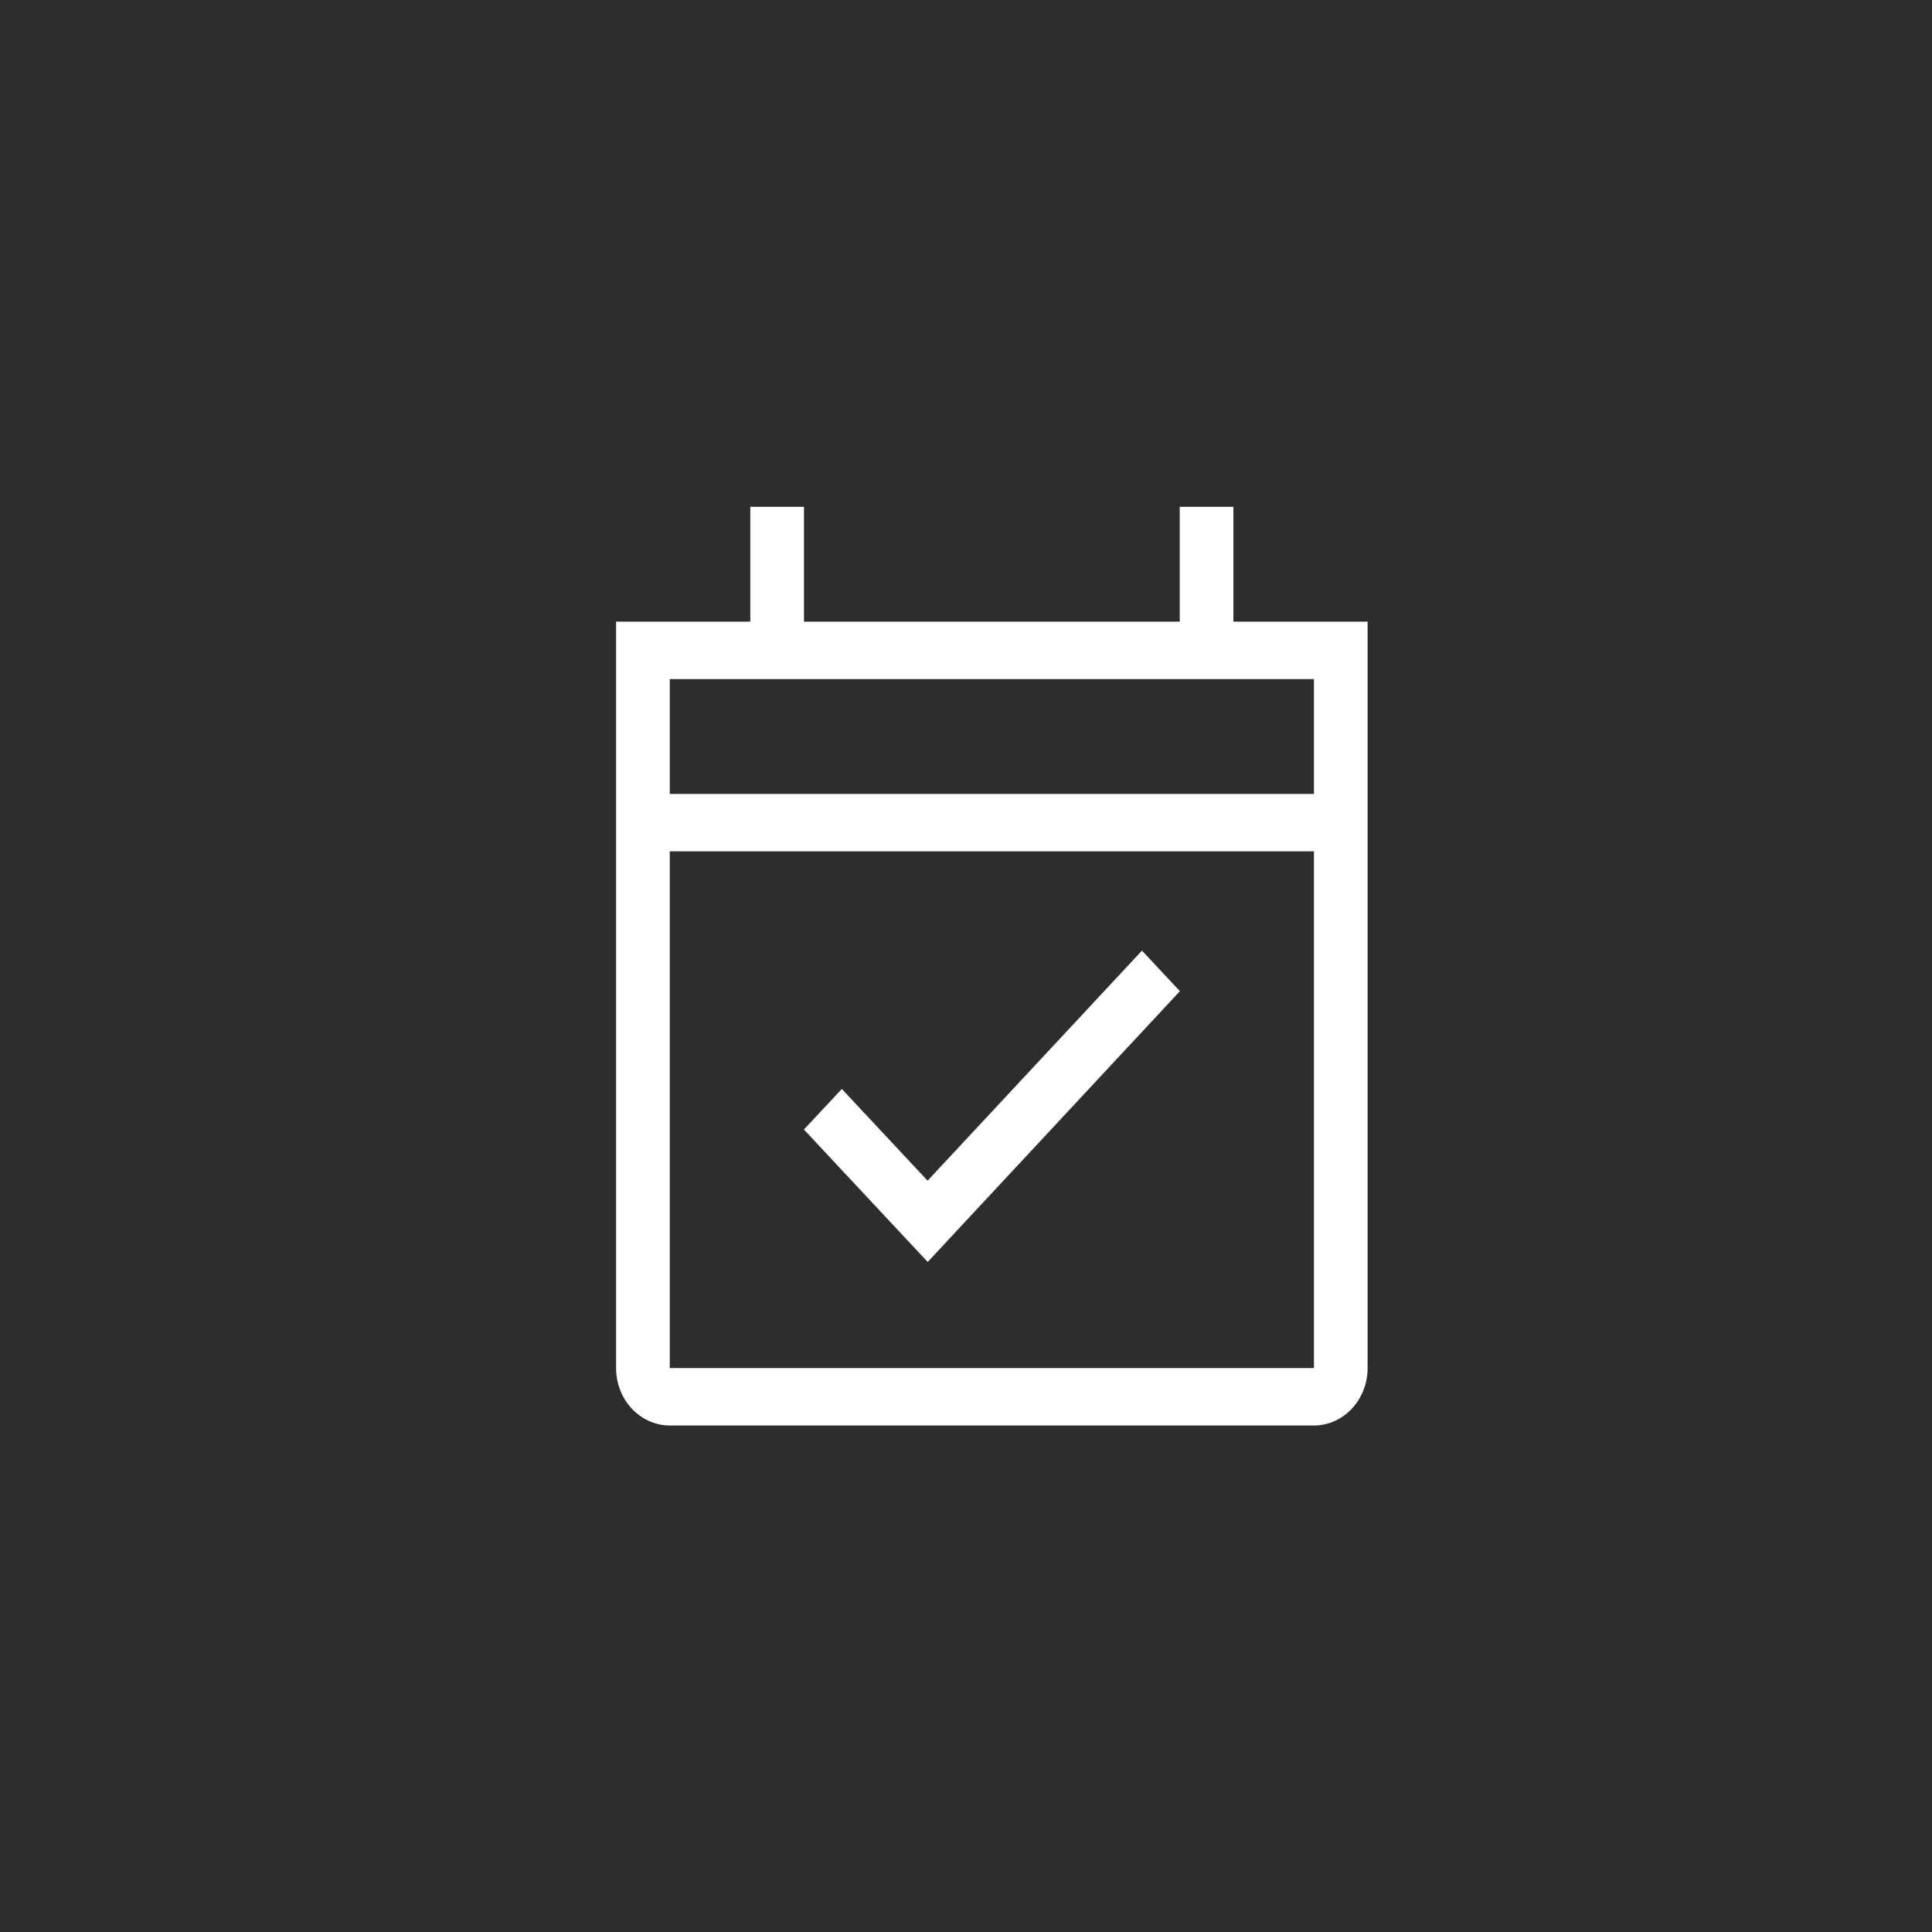 <svg width="52" height="52" viewBox="0 0 52 52" fill="none" xmlns="http://www.w3.org/2000/svg">
<rect width="52" height="52" fill="#2D2D2D"/>
<path d="M33.197 16.732V13.641H31.753V16.732H21.639V13.641H20.194V16.732H16.582V36.822C16.583 37.232 16.735 37.625 17.006 37.914C17.277 38.204 17.644 38.367 18.027 38.368H35.365C35.748 38.367 36.115 38.204 36.385 37.914C36.656 37.625 36.809 37.232 36.809 36.822V16.732H33.197ZM35.365 36.822H18.027V22.913H35.365V36.822ZM35.365 21.368H18.027V18.277H35.365V21.368Z" fill="white"/>
<path d="M31.757 26.678L30.736 25.586L24.966 31.778L22.658 29.309L21.637 30.401L24.969 33.966L31.757 26.678Z" fill="white"/>
</svg>
